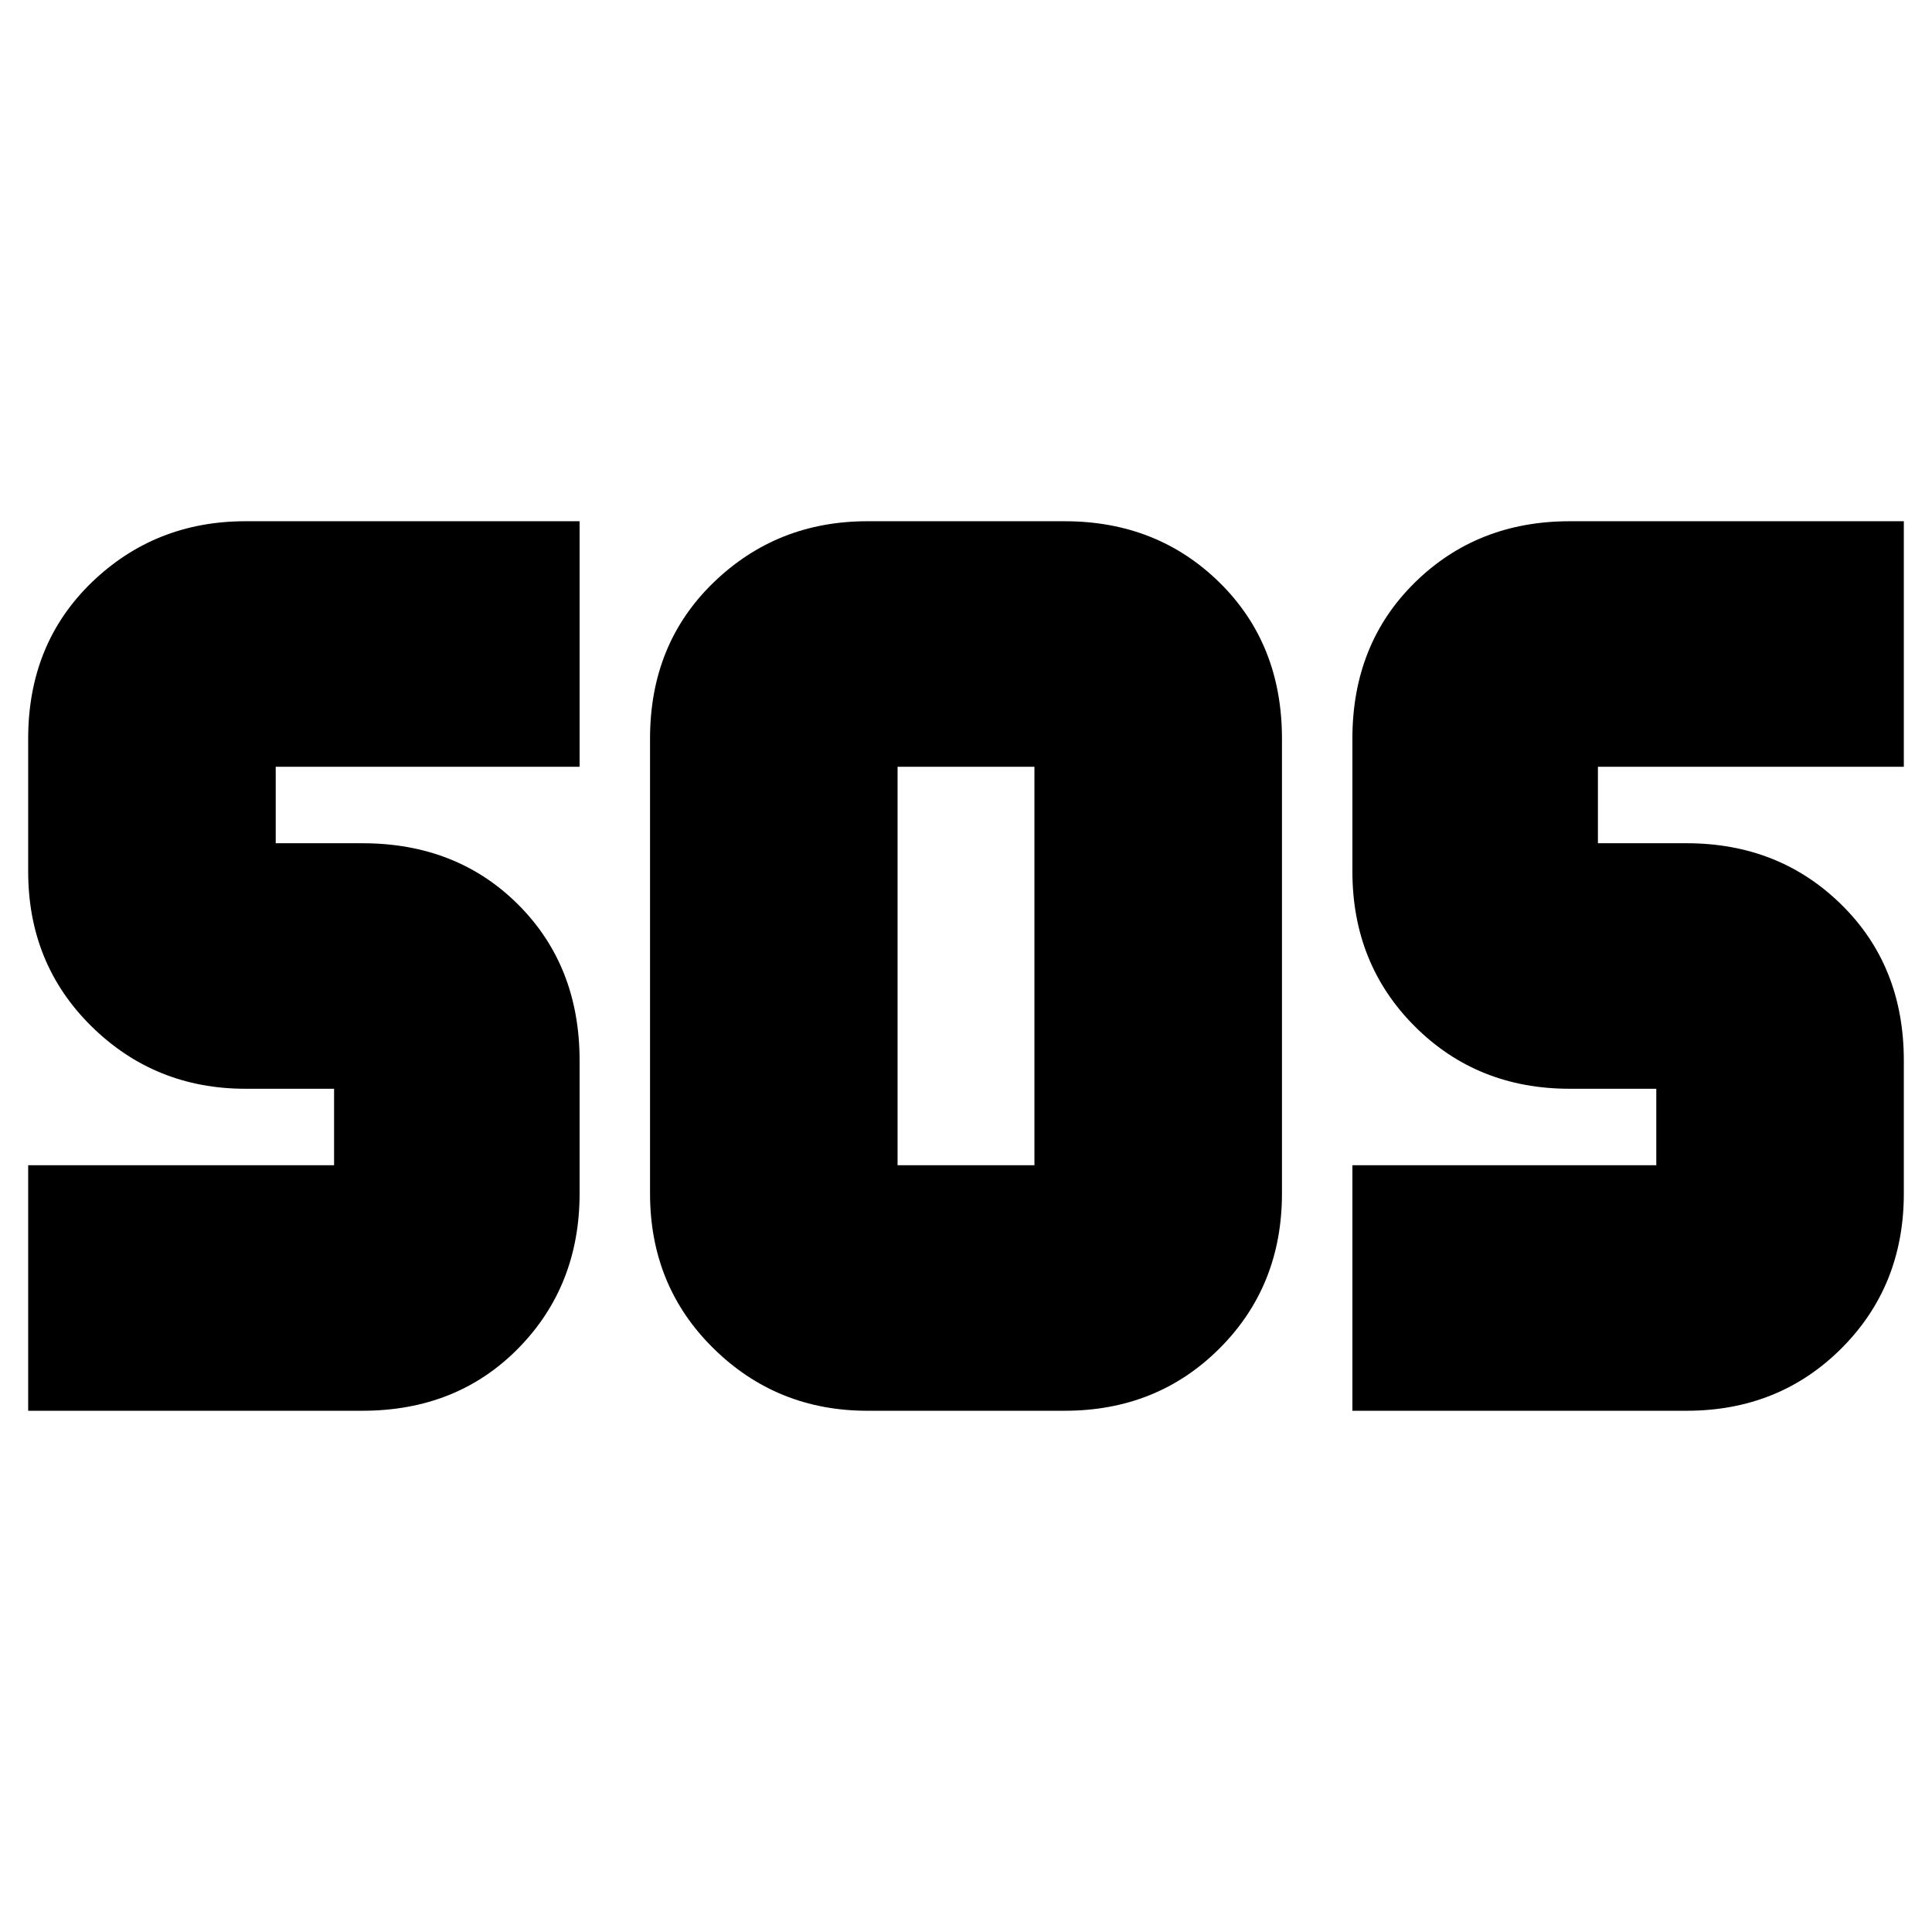 <svg xmlns="http://www.w3.org/2000/svg" height="24" width="24"><path d="M10.775 17.525Q9.65 17.525 8.863 16.75Q8.075 15.975 8.075 14.825V9.175Q8.075 8 8.863 7.237Q9.65 6.475 10.775 6.475H13.225Q14.375 6.475 15.15 7.237Q15.925 8 15.925 9.175V14.825Q15.925 15.975 15.15 16.75Q14.375 17.525 13.225 17.525ZM0.35 17.525V14.475H4.15Q4.15 14.475 4.15 14.475Q4.15 14.475 4.15 14.475V13.525Q4.15 13.525 4.15 13.525Q4.15 13.525 4.15 13.525H3.05Q1.925 13.525 1.137 12.75Q0.35 11.975 0.35 10.825V9.175Q0.35 8 1.137 7.237Q1.925 6.475 3.05 6.475H7.2V9.525H3.425Q3.425 9.525 3.425 9.525Q3.425 9.525 3.425 9.525V10.475Q3.425 10.475 3.425 10.475Q3.425 10.475 3.425 10.475H4.5Q5.675 10.475 6.438 11.238Q7.2 12 7.2 13.175V14.825Q7.2 15.975 6.438 16.75Q5.675 17.525 4.5 17.525ZM16.8 17.525V14.475H20.575Q20.575 14.475 20.575 14.475Q20.575 14.475 20.575 14.475V13.525Q20.575 13.525 20.575 13.525Q20.575 13.525 20.575 13.525H19.5Q18.35 13.525 17.575 12.75Q16.8 11.975 16.8 10.825V9.175Q16.8 8 17.575 7.237Q18.35 6.475 19.5 6.475H23.65V9.525H19.85Q19.85 9.525 19.85 9.525Q19.85 9.525 19.85 9.525V10.475Q19.85 10.475 19.85 10.475Q19.85 10.475 19.85 10.475H20.95Q22.1 10.475 22.875 11.238Q23.65 12 23.65 13.175V14.825Q23.65 15.975 22.875 16.75Q22.1 17.525 20.95 17.525ZM11.15 14.475H12.85Q12.85 14.475 12.85 14.475Q12.85 14.475 12.85 14.475V9.525Q12.85 9.525 12.85 9.525Q12.85 9.525 12.85 9.525H11.15Q11.15 9.525 11.15 9.525Q11.15 9.525 11.15 9.525V14.475Q11.15 14.475 11.15 14.475Q11.15 14.475 11.15 14.475Z"/></svg>